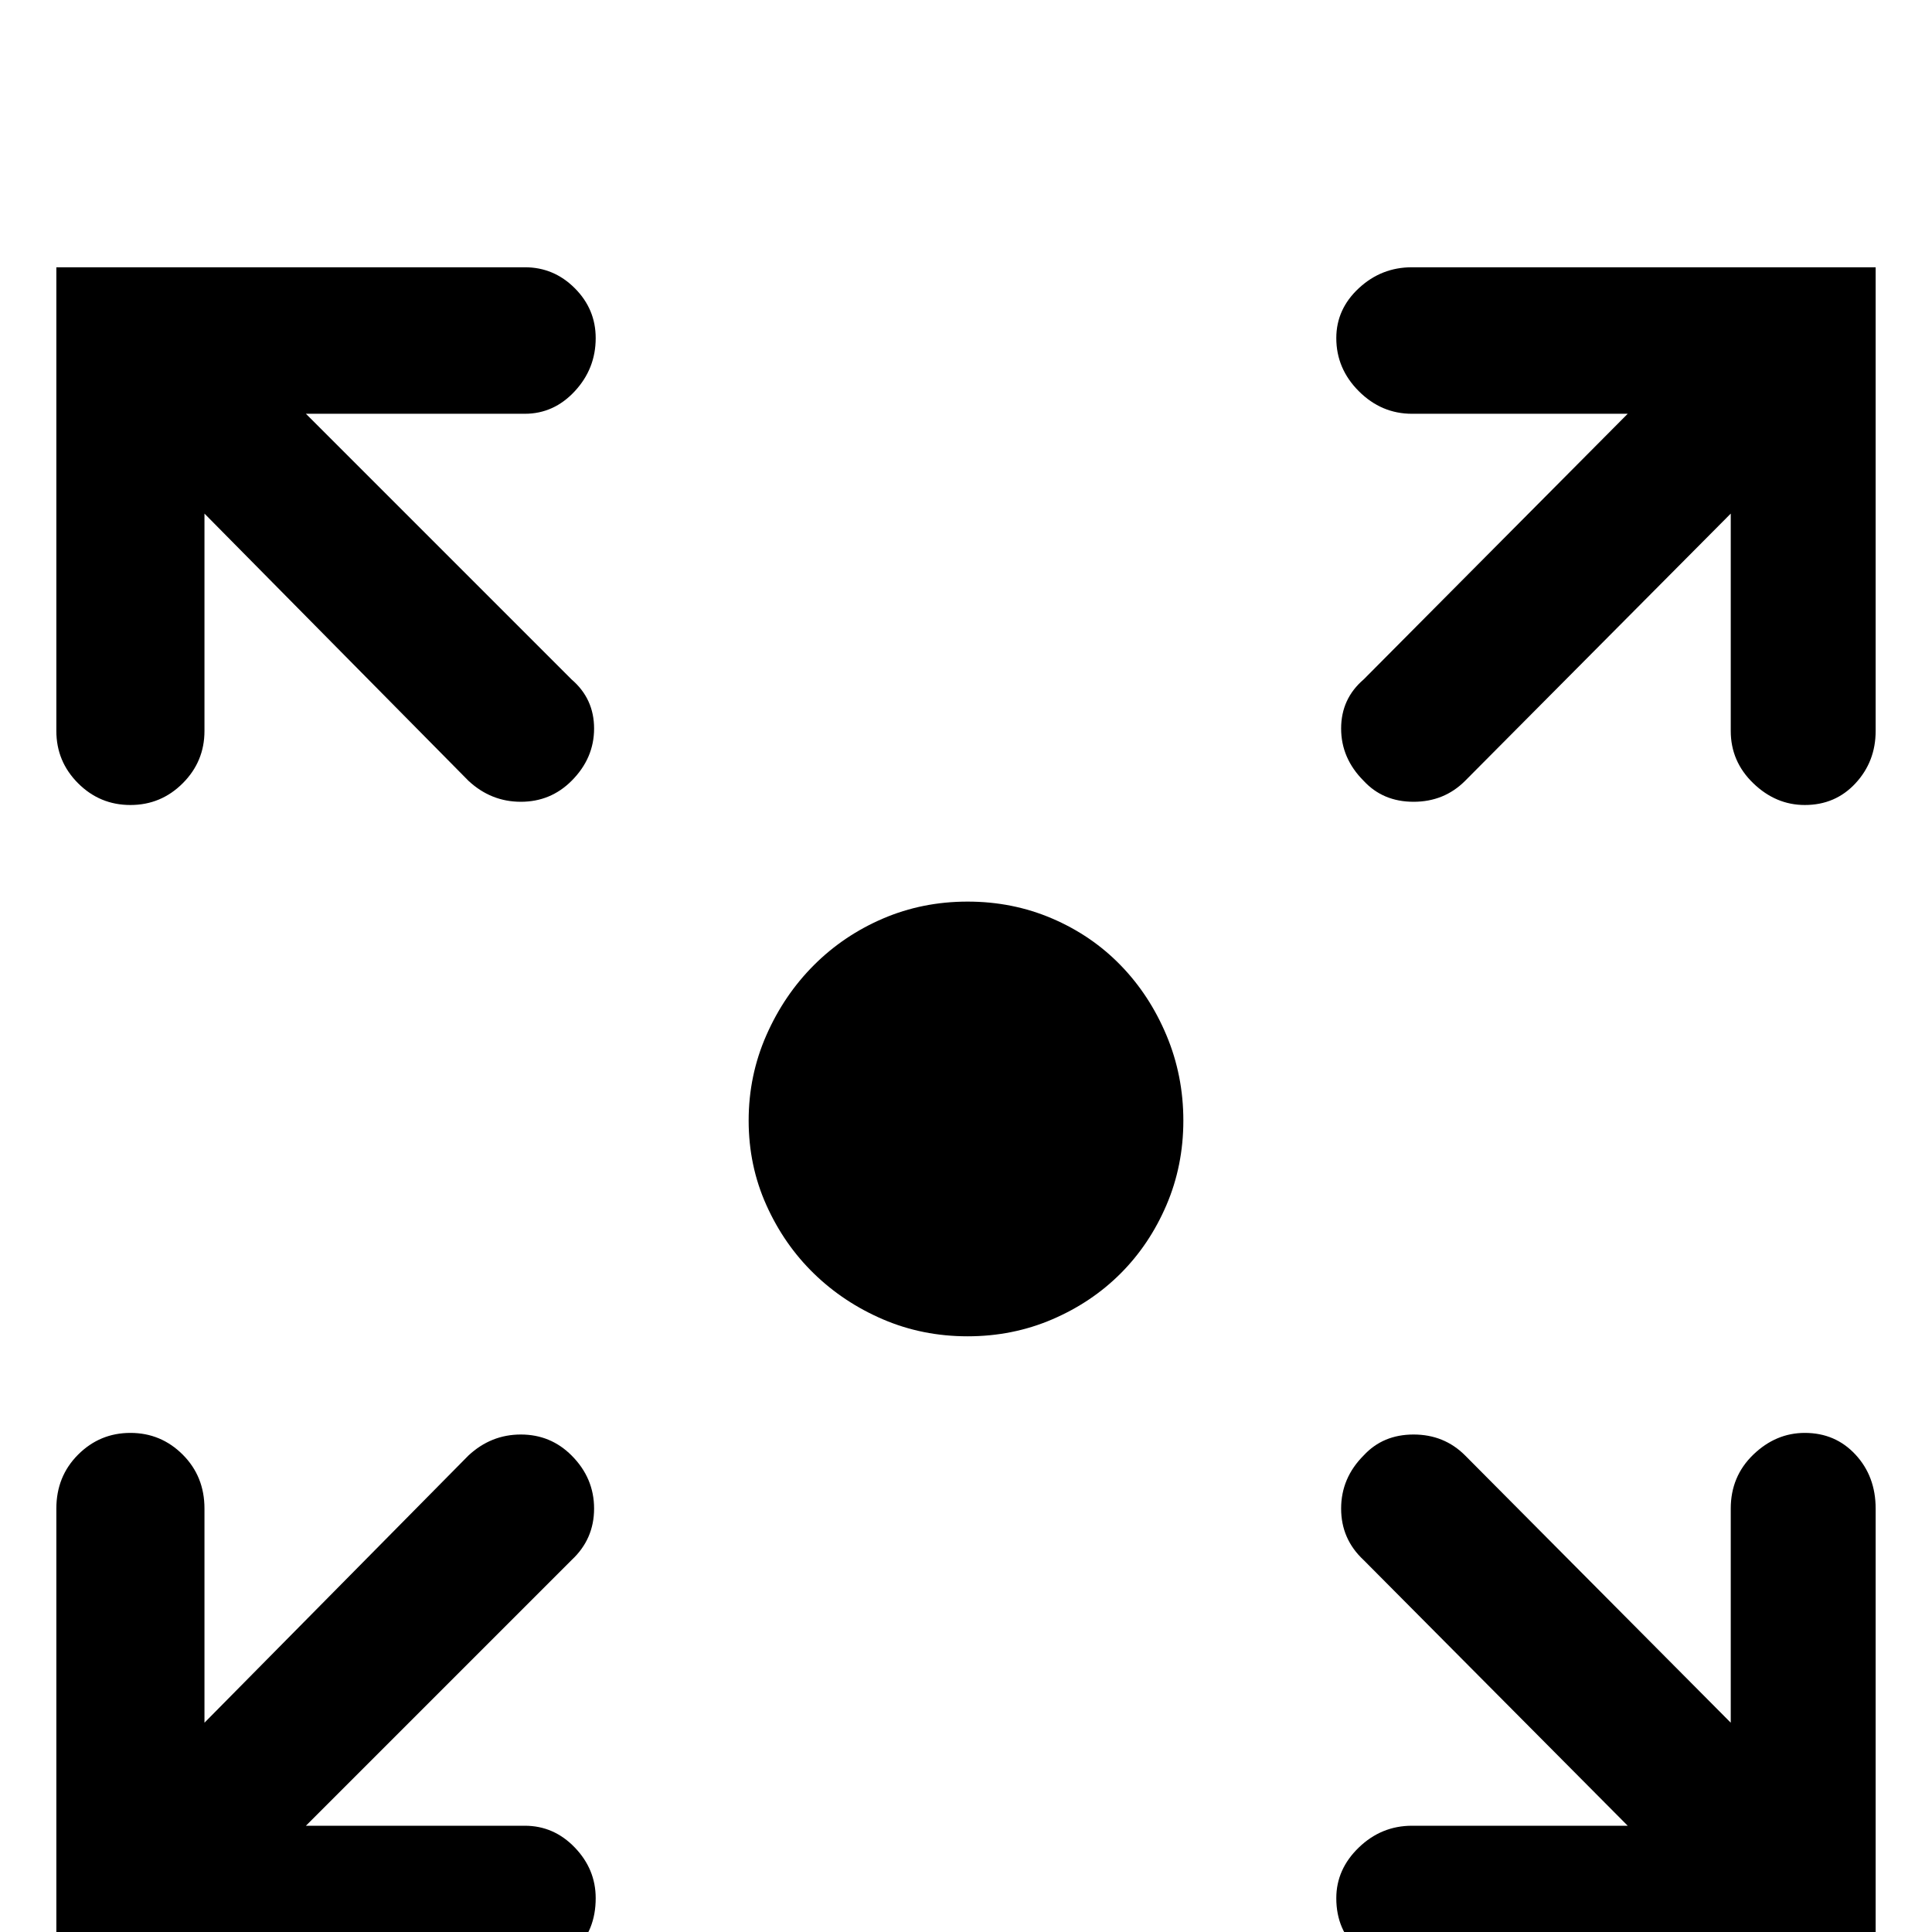 <?xml version="1.0" standalone="no"?>
<!DOCTYPE svg PUBLIC "-//W3C//DTD SVG 1.1//EN" "http://www.w3.org/Graphics/SVG/1.1/DTD/svg11.dtd" >
<svg xmlns="http://www.w3.org/2000/svg" xmlns:xlink="http://www.w3.org/1999/xlink" version="1.1" viewBox="0 -240 1200 1200">
  <g transform="matrix(1 0 0 -1 0 960)">
   <path fill="currentColor"
d="M601 640q-28 0 -52.5 -10.5t-43 -29t-29.5 -43.5t-11 -53t11 -52.5t29.5 -42.5t43 -28.5t52.5 -10.5t52.5 10.5t42.5 28.5t28.5 42.5t10.5 52.5t-10.5 53t-28.5 43.5t-42.5 29t-52.5 10.5zM1121 310q-18 0 -32 -13.5t-14 -33.5v-133l-165 166q-13 13 -32 13t-31 -13
q-14 -14 -14 -33t14 -32l164 -165h-134q-19 0 -33 -13.5t-14 -31.5q0 -20 14 -32.5t33 -12.5h288v287q0 20 -12.5 33.5t-31.5 13.5zM1121 700q-18 0 -32 13.5t-14 32.5v135l-165 -166q-13 -13 -32 -13t-31 13q-14 14 -14 32.5t14 30.5l164 165h-134q-19 0 -33 14t-14 33
q0 18 14 31t33 13h288v-288q0 -19 -12.5 -32.5t-31.5 -13.5zM81 310q19 0 32.5 -13.5t13.5 -33.5v-133l164 166q14 13 32.5 13t31.5 -13q14 -14 14 -33t-14 -32l-165 -165h136q18 0 31 -13.5t13 -31.5q0 -20 -13 -32.5t-31 -12.5h-291v287q0 20 13.5 33.5t32.5 13.5zM81 700
q19 0 32.5 13.5t13.5 32.5v135l164 -166q14 -13 32.5 -13t31.5 13q14 14 14 32.5t-14 30.5l-165 165h136q18 0 31 14t13 33q0 18 -13 31t-31 13h-291v-288q0 -19 13.5 -32.5t32.5 -13.5z" />
  </g>

</svg>
